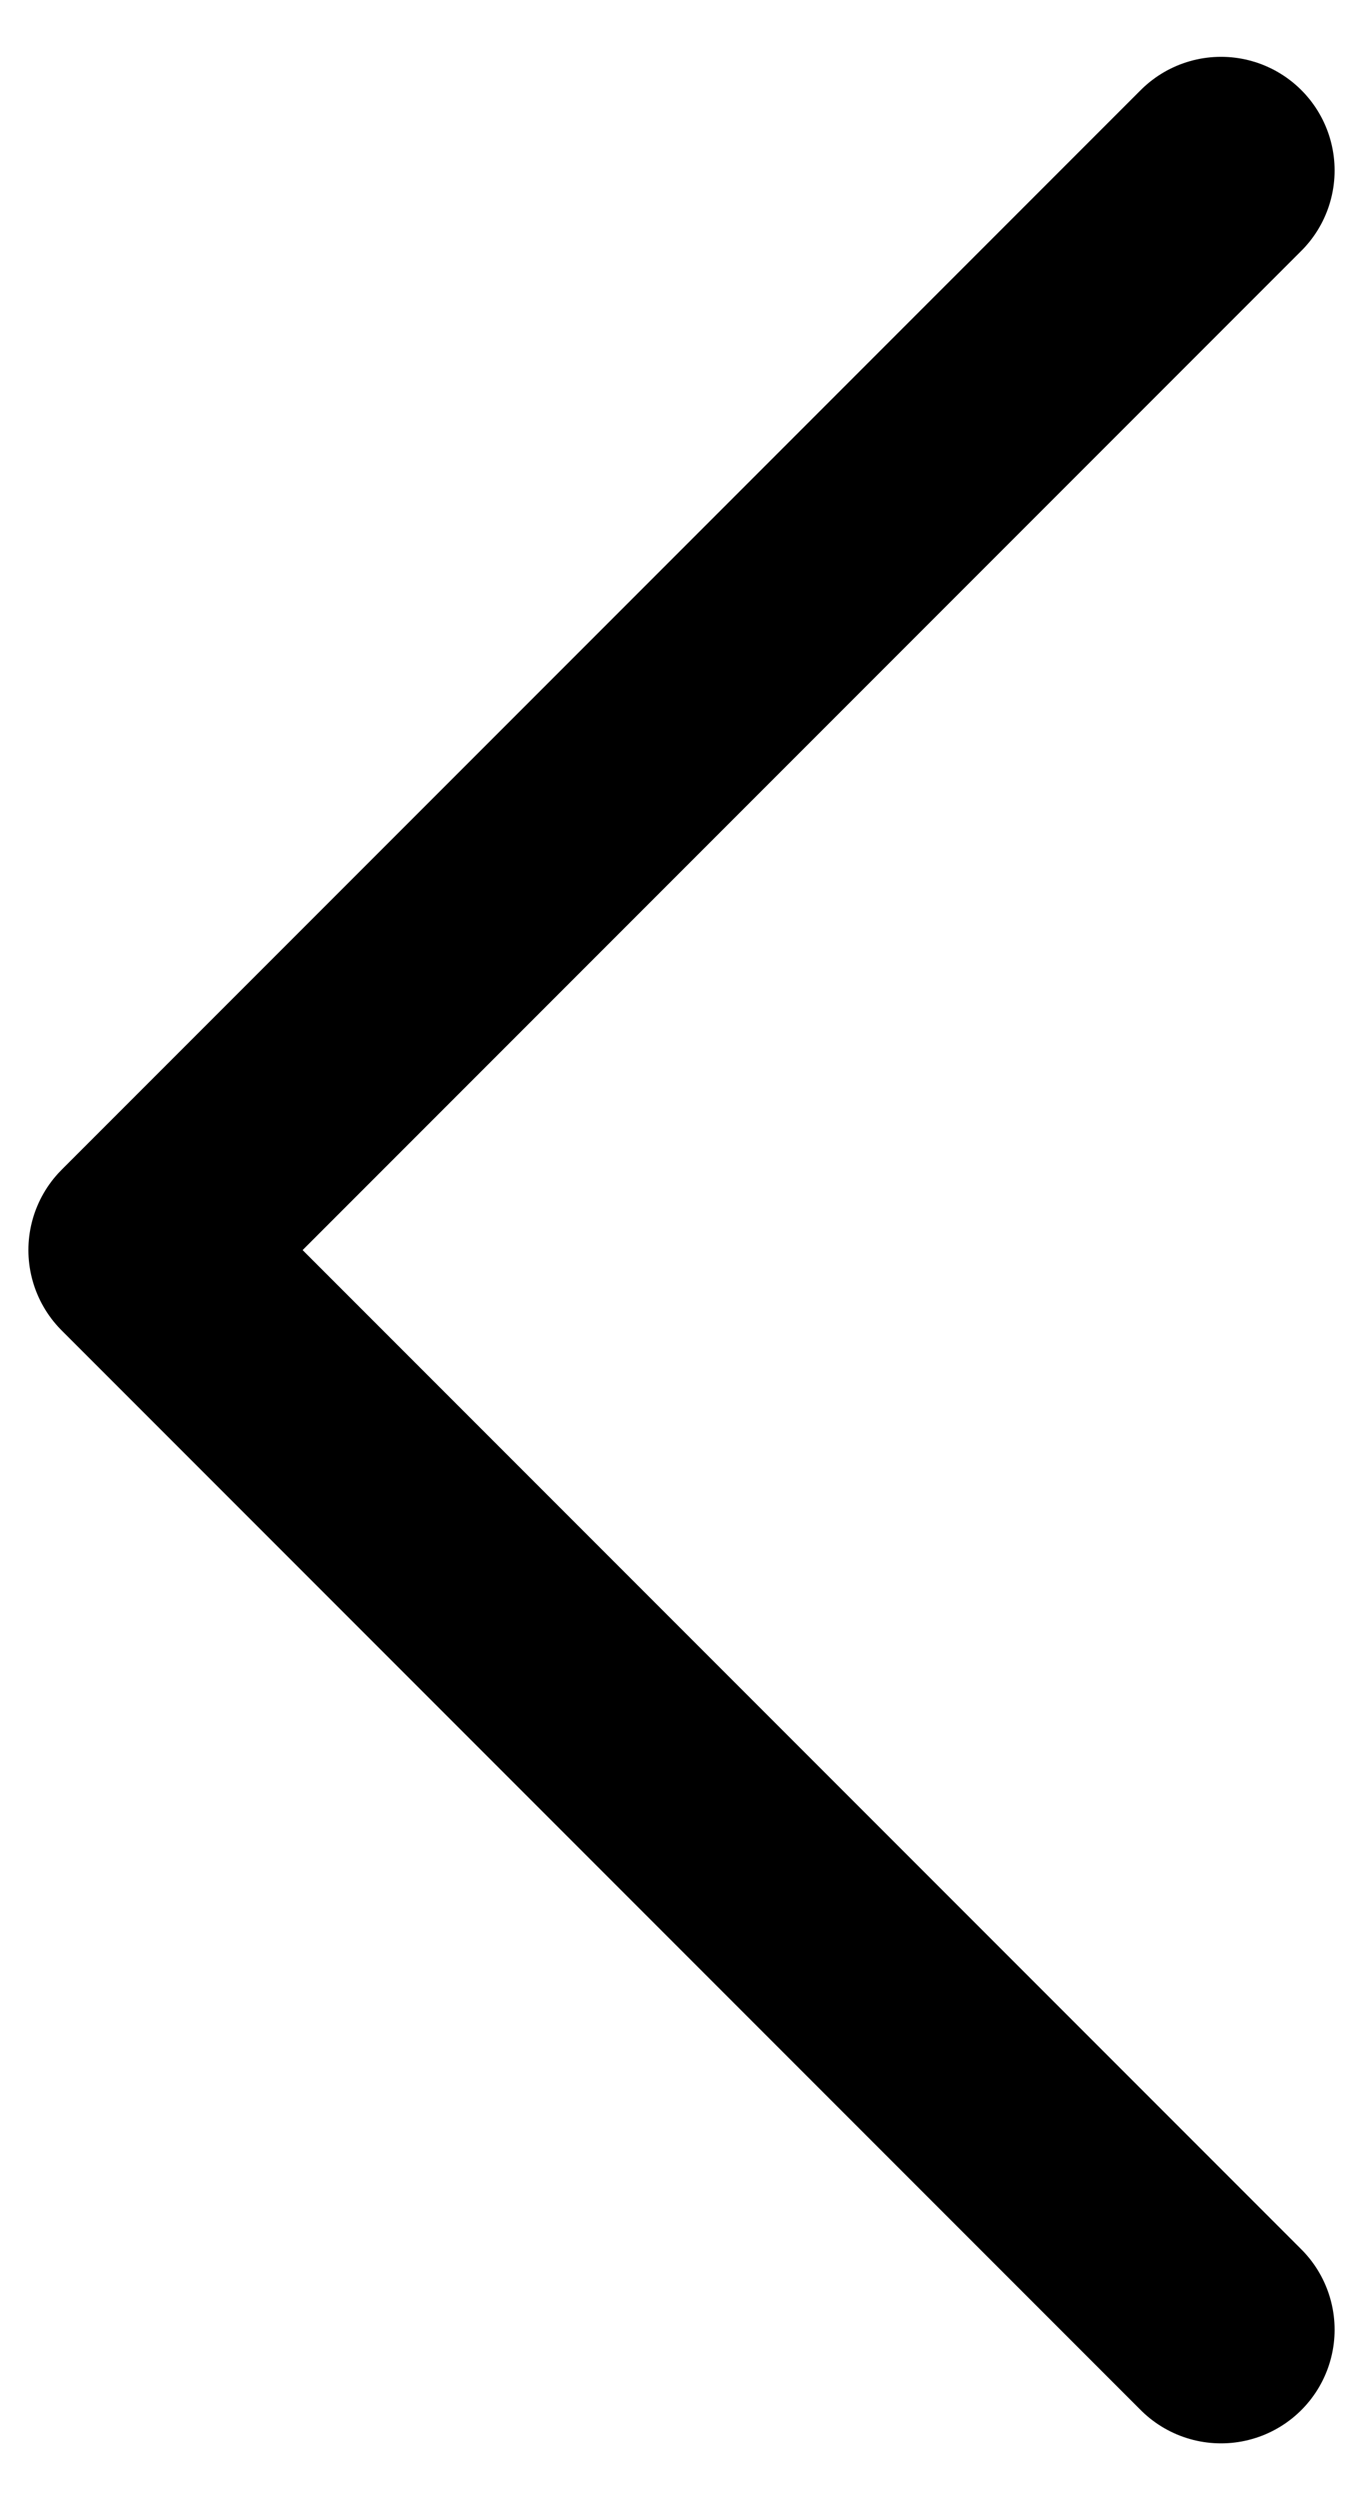 <svg width="12" height="22" viewBox="0 0 12 22" fill="none" xmlns="http://www.w3.org/2000/svg">
<path d="M10.75 20.5L1.25 11L10.75 1.5" stroke="black" stroke-width="2" stroke-linecap="round" stroke-linejoin="round"/>
</svg>
